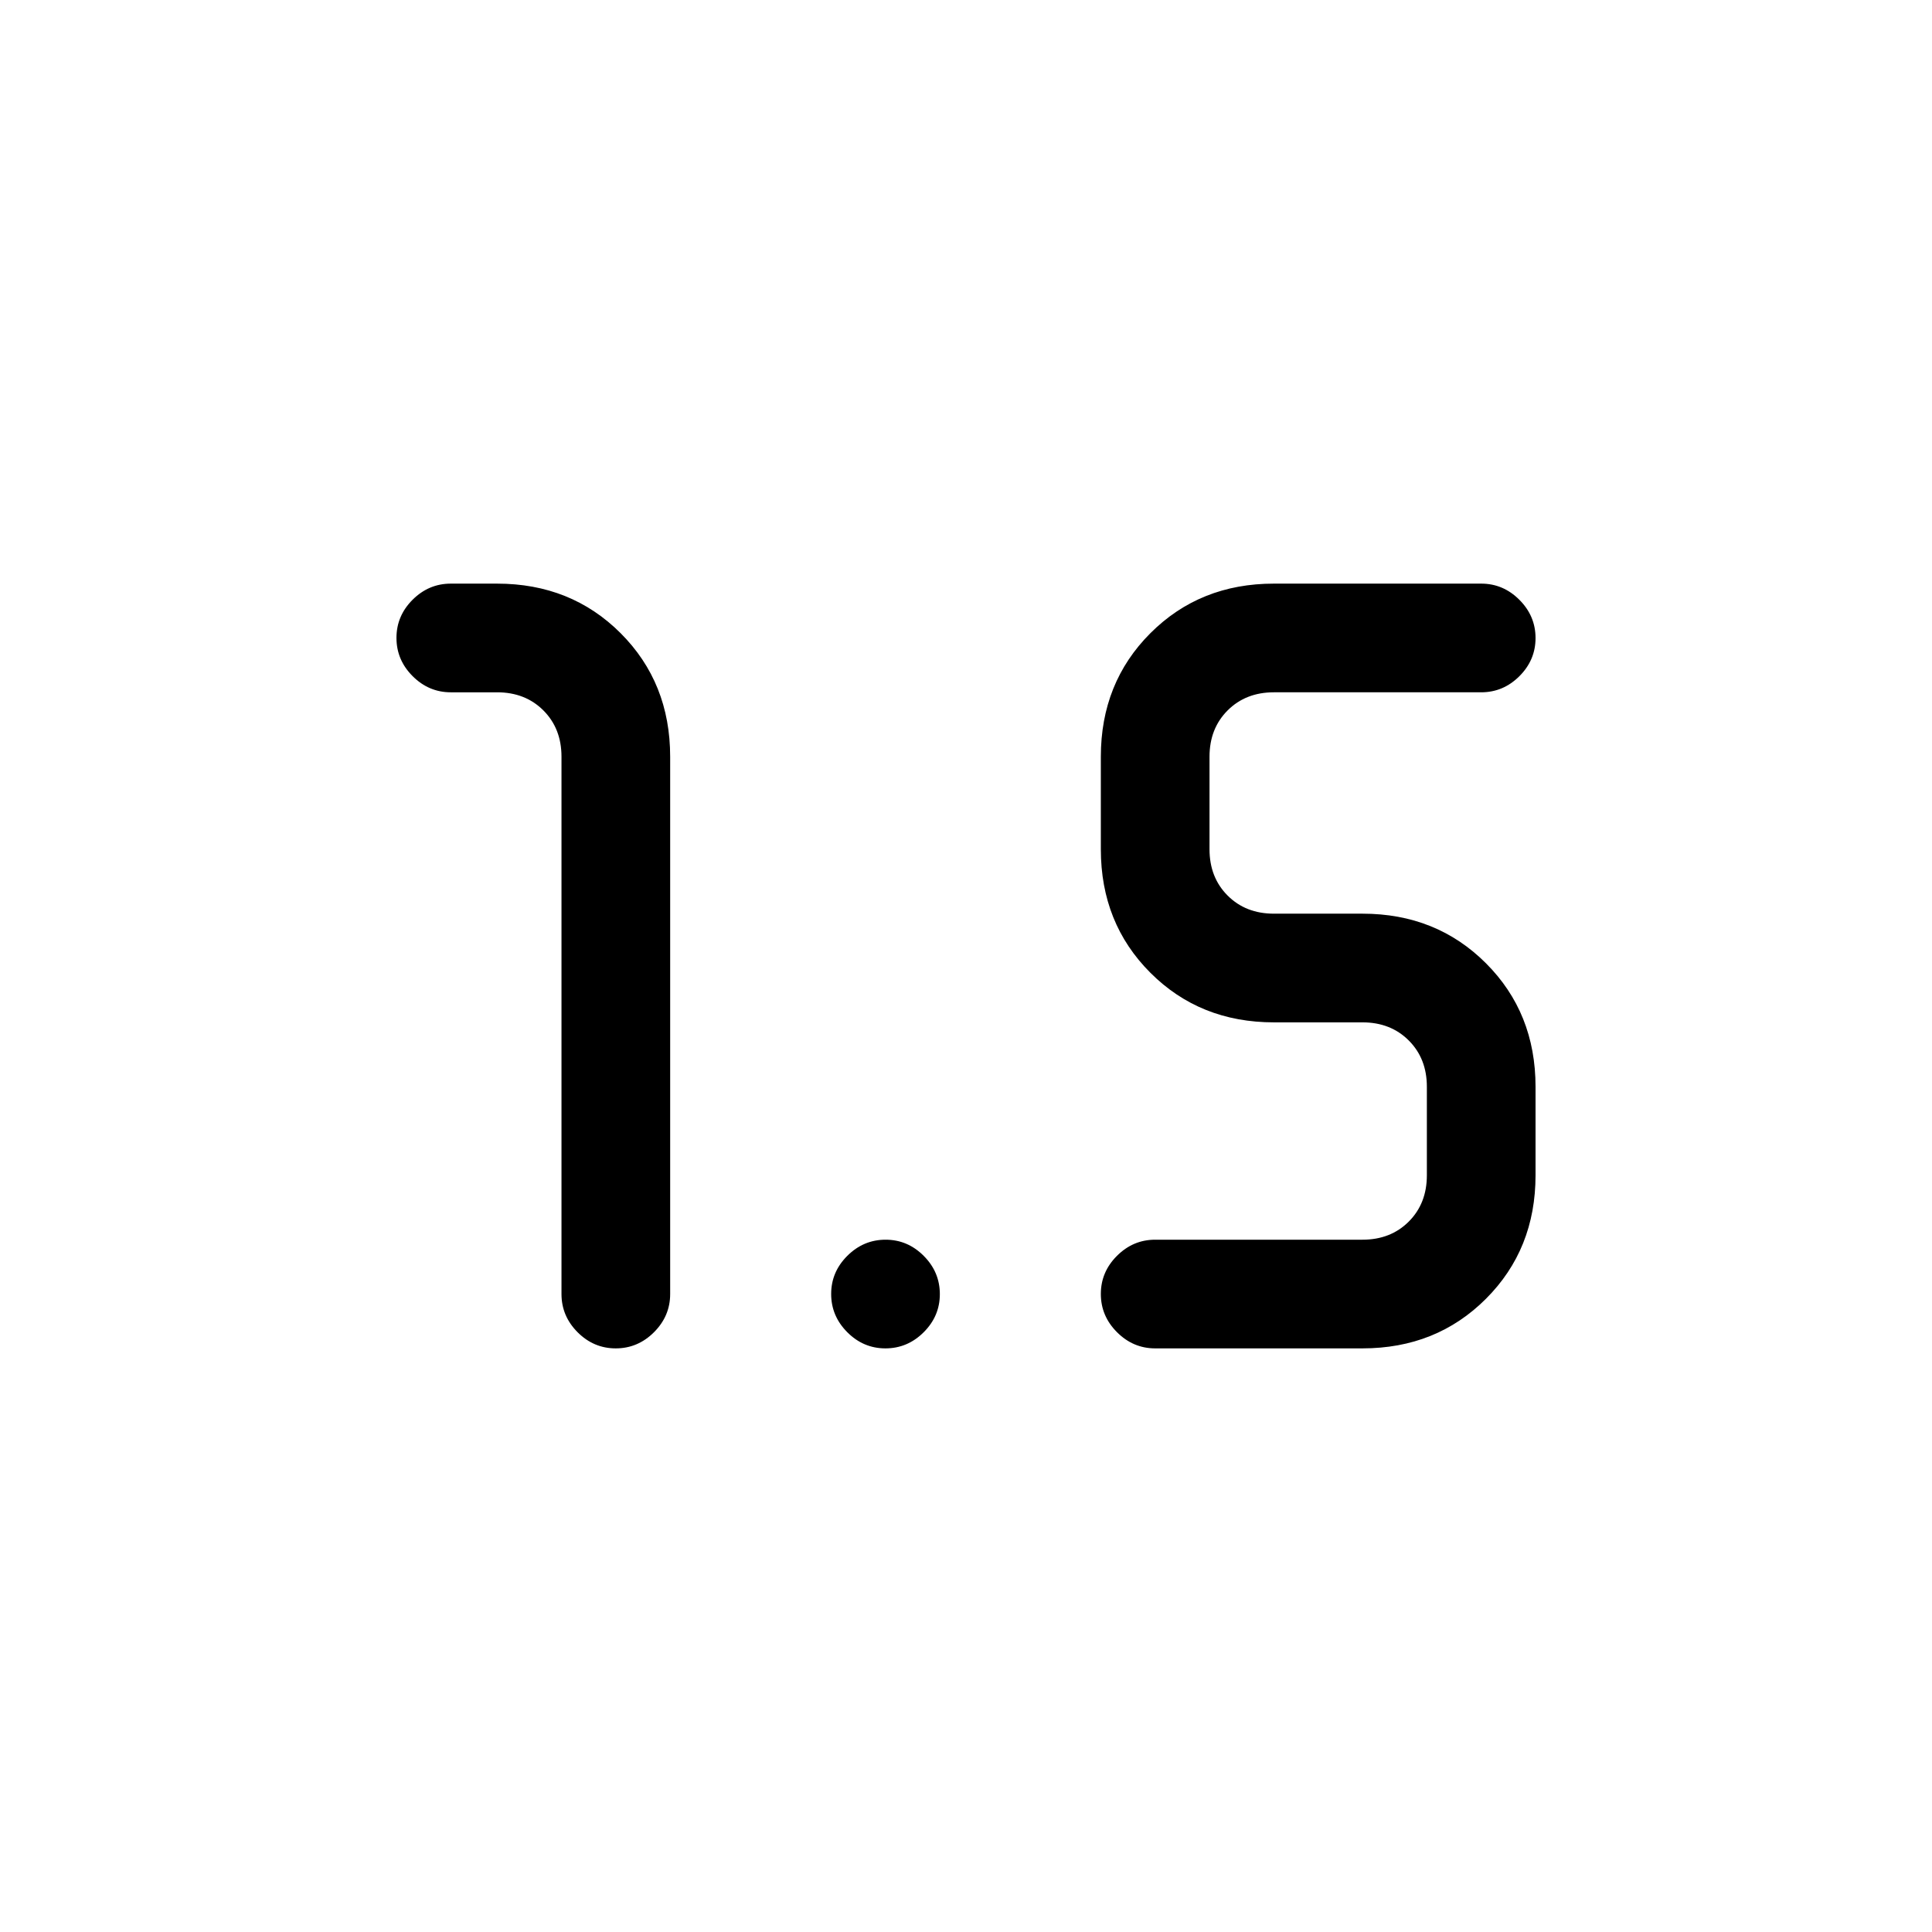 <svg xmlns="http://www.w3.org/2000/svg" height="24" viewBox="0 -960 960 960" width="24"><path d="M305.96-290Q295-290 287-298.02q-8-8.03-8-18.98v-267q0-14-9-23t-23-9h-23q-10.95 0-18.98-8.04-8.02-8.03-8.02-19 0-10.96 8.02-18.96 8.03-8 18.98-8h23q36.75 0 61.38 24.62Q333-620.75 333-584v267q0 10.95-8.04 18.98-8.03 8.02-19 8.02ZM574-290q-10.95 0-18.97-8.04-8.03-8.03-8.03-19 0-10.96 8.03-18.96 8.02-8 18.97-8h103q14 0 23-9t9-23v-44q0-14-9-23t-23-9h-44q-36.75 0-61.37-24.63Q547-501.25 547-538v-46q0-36.75 24.63-61.38Q596.25-670 633-670h103q10.95 0 18.97 8.04 8.03 8.03 8.03 19 0 10.96-8.03 18.96-8.02 8-18.97 8H633q-14 0-23 9t-9 23v46q0 14 9 23t23 9h44q36.72 0 61.36 24.64Q763-456.73 763-420v44q0 36.73-24.64 61.36Q713.72-290 677-290H574Zm-134.04 0Q429-290 421-298.04q-8-8.03-8-19 0-10.96 8.04-18.96 8.03-8 19-8 10.96 0 18.96 8.04 8 8.03 8 19 0 10.96-8.04 18.96-8.03 8-19 8Z"/></svg>